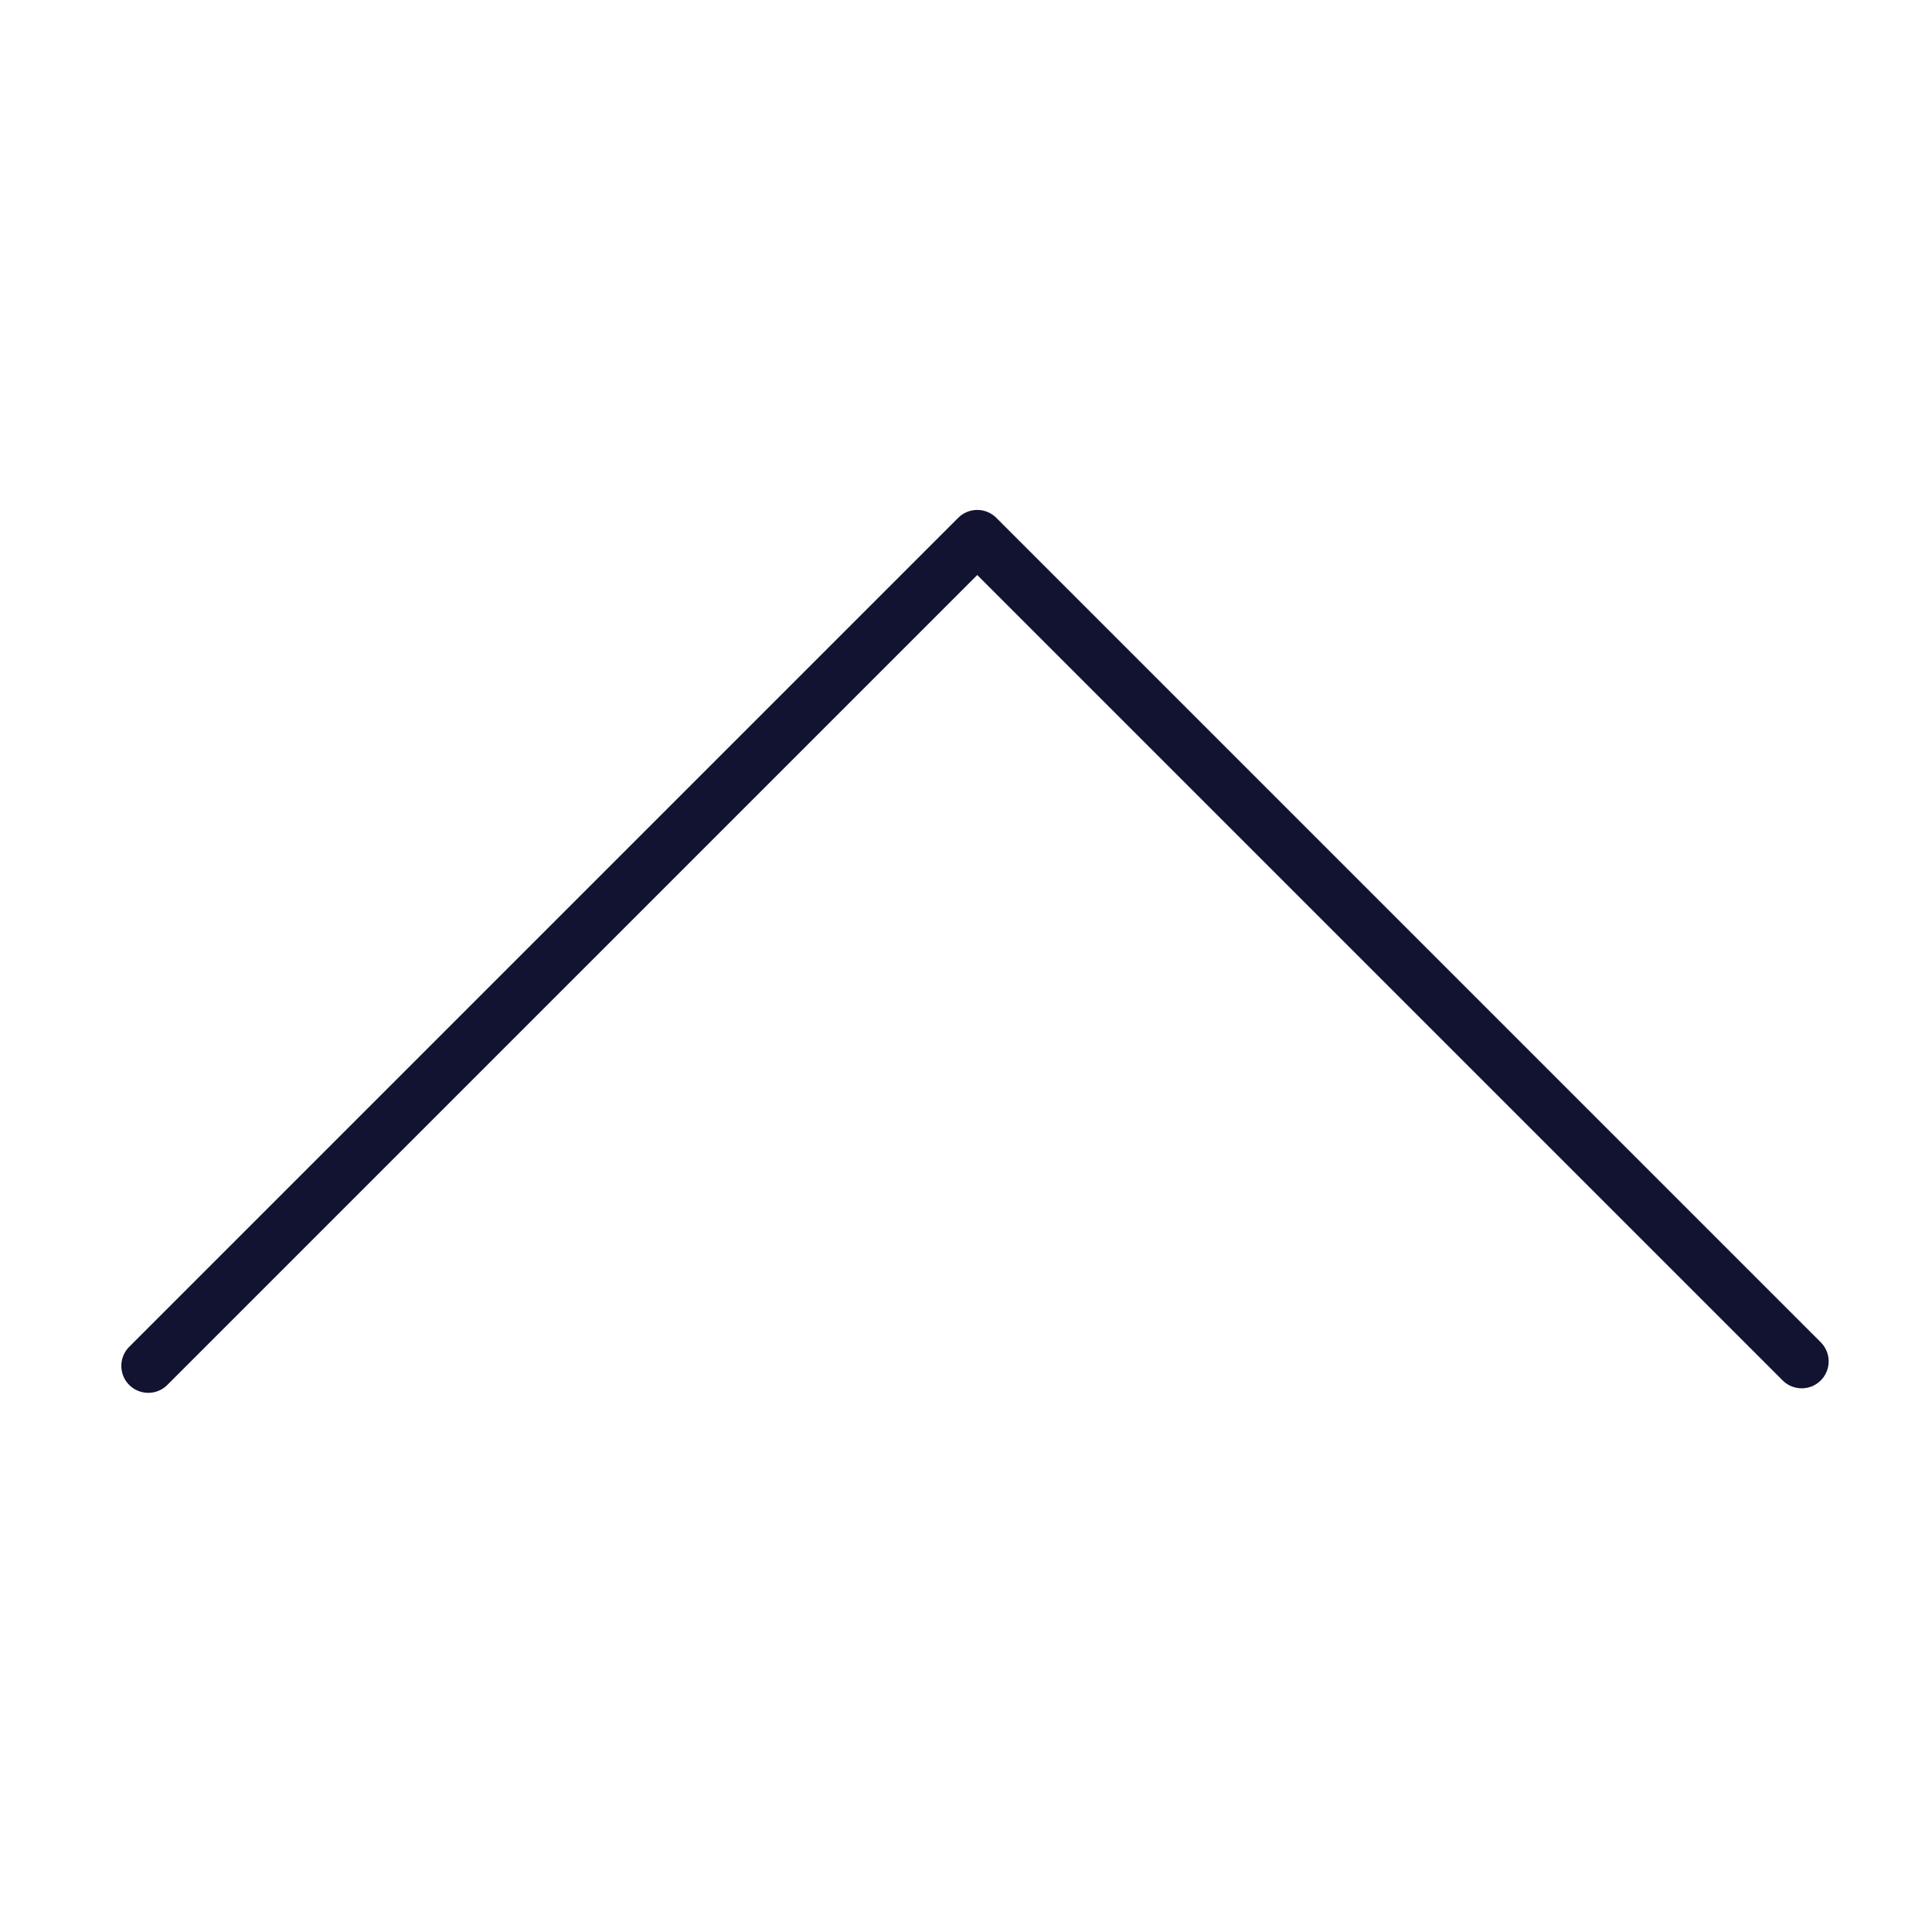 <svg xmlns="http://www.w3.org/2000/svg" width="430" height="430" style="width:100%;height:100%;transform:translate3d(0,0,0);content-visibility:visible" viewBox="0 0 430 430"><defs><clipPath id="a"><path d="M0 0h430v430H0z"/></clipPath><clipPath id="e"><path d="M0 0h430v430H0z"/></clipPath><clipPath id="d"><path d="M0 0h430v430H0z"/></clipPath><clipPath id="c"><path d="M0 0h430v430H0z"/></clipPath><clipPath id="b"><path d="M0 0h430v430H0z"/></clipPath></defs><g clip-path="url(#a)"><g fill="none" clip-path="url(#b)" style="display:none"><path class="primary" style="display:none"/><path class="primary" style="display:none"/></g><g fill="none" clip-path="url(#c)" style="display:none"><path class="primary" style="display:none"/><path class="primary" style="display:none"/></g><g fill="none" stroke="#121331" stroke-linecap="round" stroke-linejoin="round" stroke-width="12" clip-path="url(#d)" style="display:block"><path d="M-89-182 95.504 2.504-87.992 186" class="primary" style="display:none" transform="rotate(-90 215 0)"/><path d="M-89-182 95.504 2.504-87.992 186" class="primary" style="display:block" transform="rotate(-90 215 0)"/></g><g clip-path="url(#e)" style="display:none"><path fill="none" class="primary" style="display:none"/></g></g></svg>